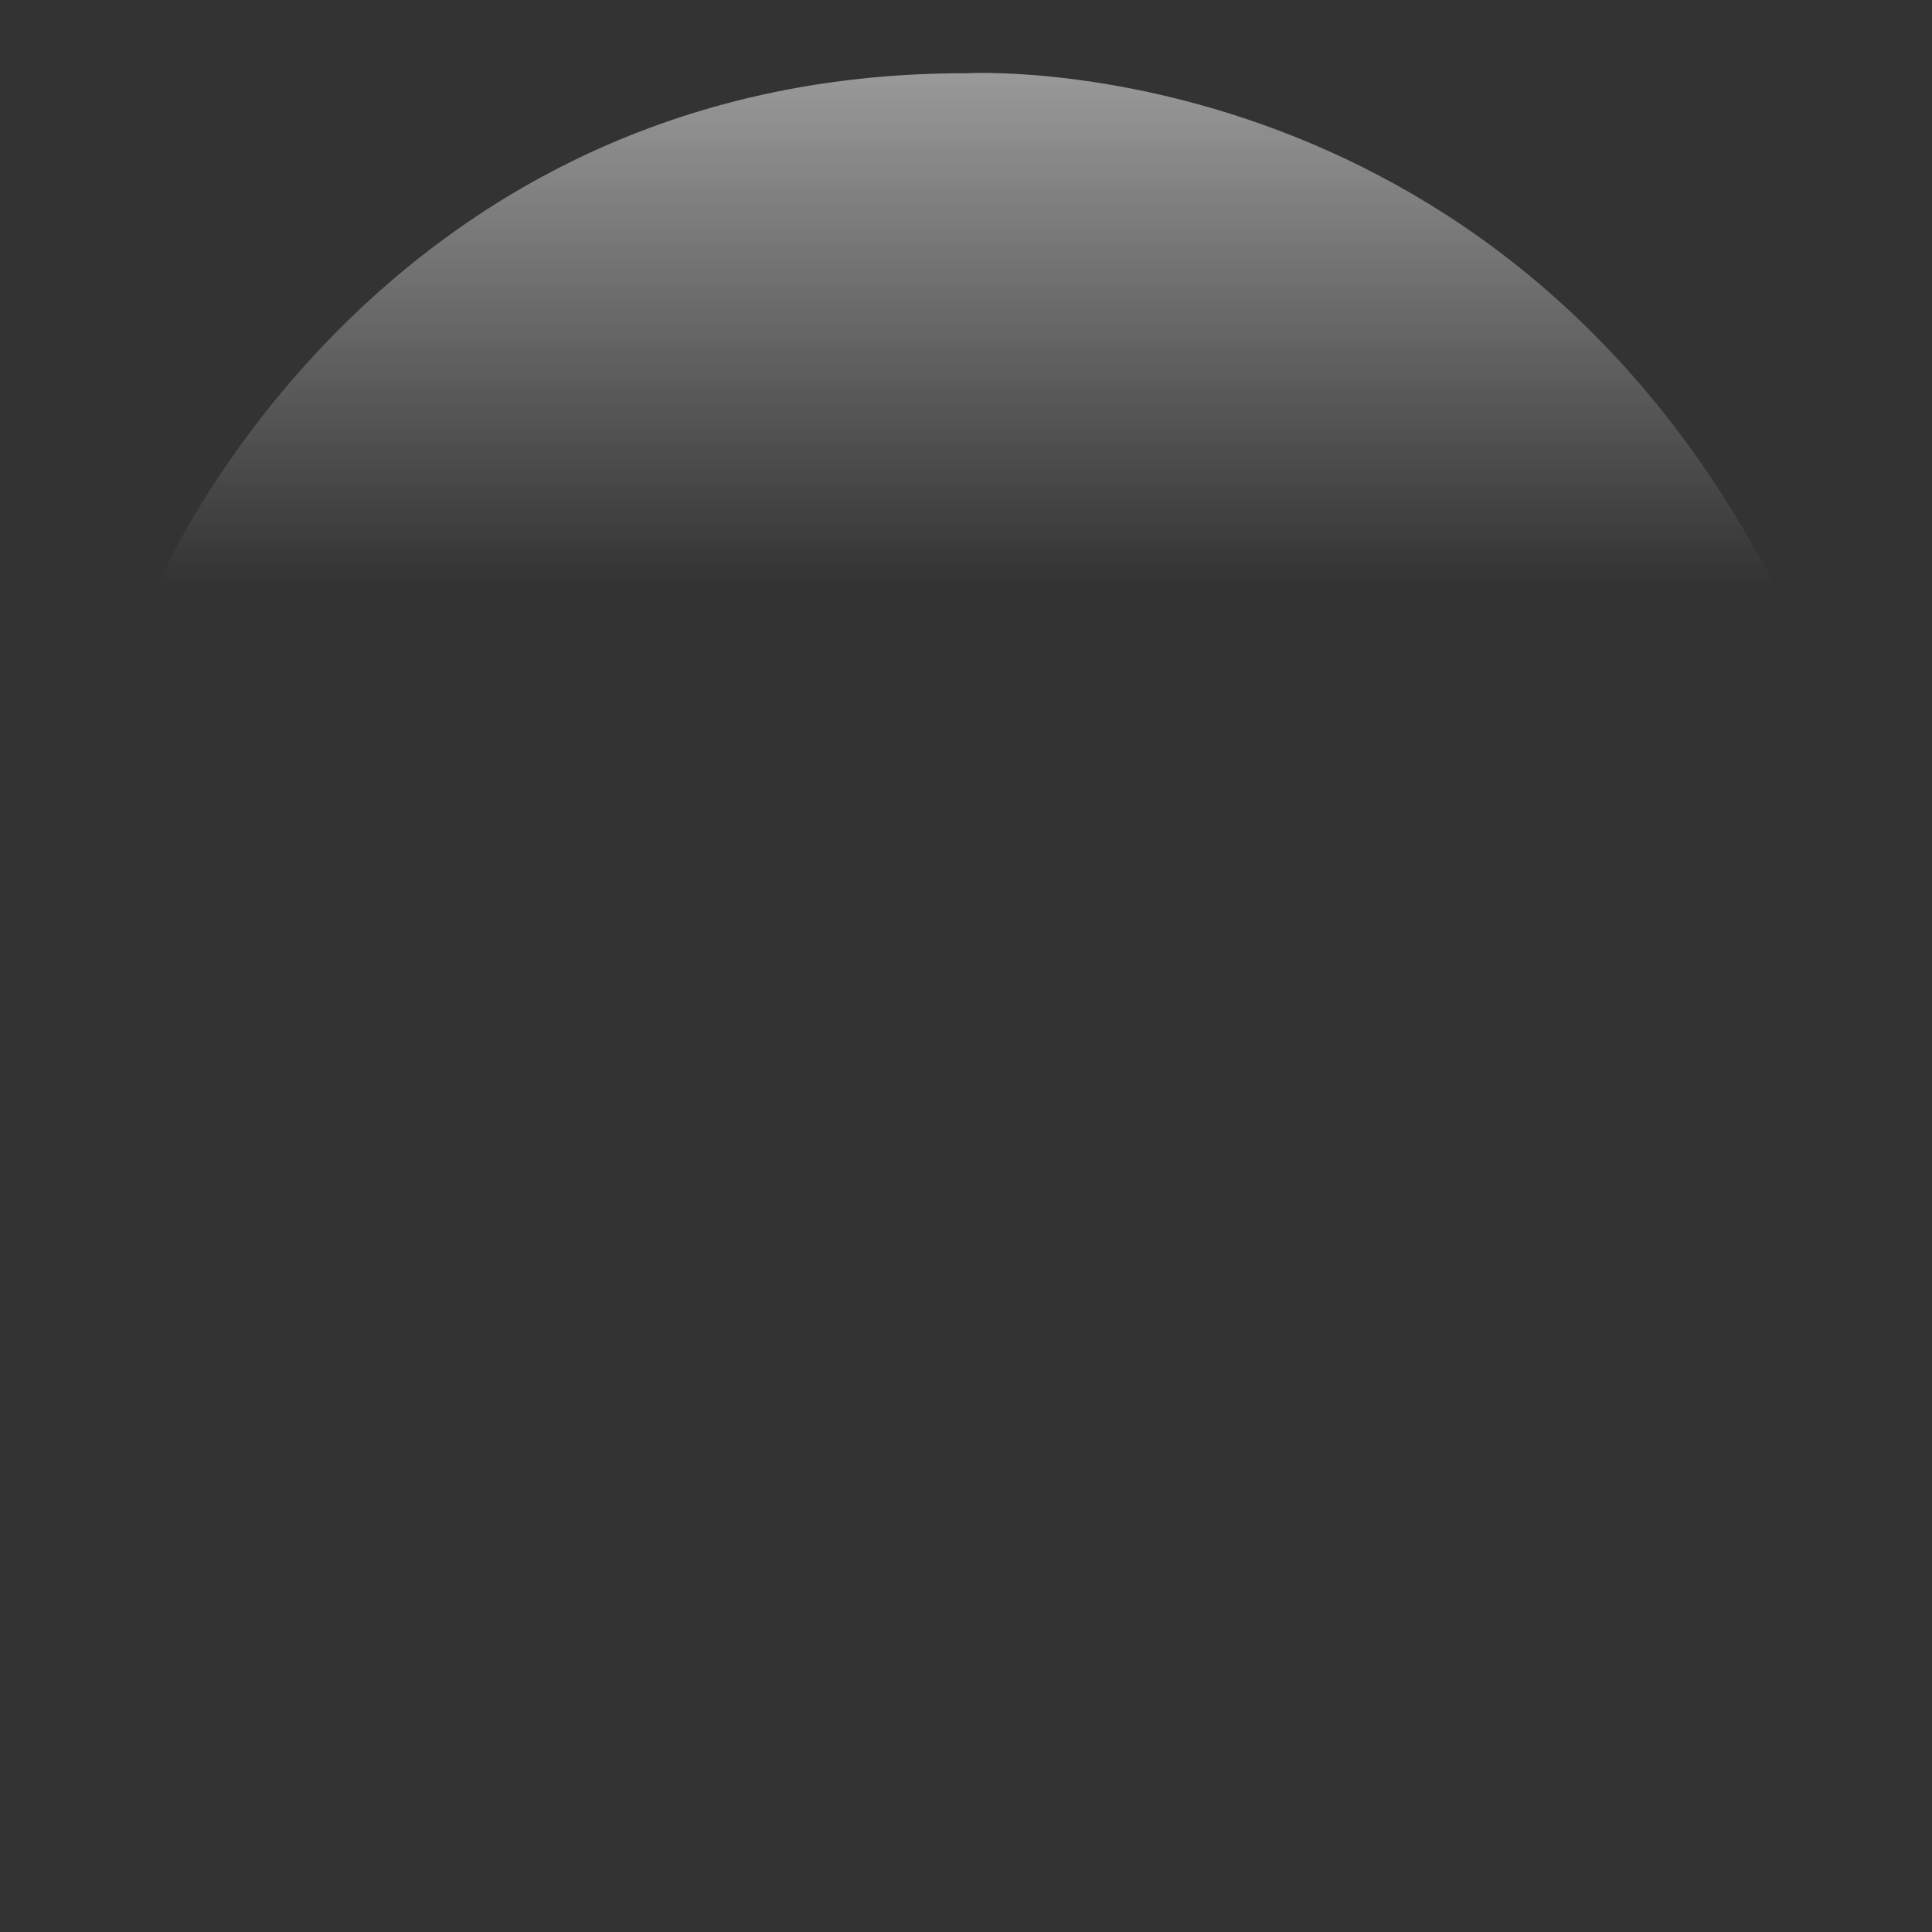 <svg version="1.2" baseProfile="tiny" id="EdgeSVG_MX4yl" x="0px" y="0px" width="87.001px" height="87.001px" viewBox="0 0 87.001 87.001" xmlns:xlink="http://www.w3.org/1999/xlink" xmlns="http://www.w3.org/2000/svg">
  <rect x="0" y="0" width="87.001" height="87.001" fill="#333333" stroke="none"/>
  <linearGradient id="SVGID_3_" gradientUnits="userSpaceOnUse" x1="43.501" y1="26.335" x2="43.501" y2="3.283">
    <stop offset="0" style="stop-color:#FFFFFF;stop-opacity:0"/>
    <stop offset="1" style="stop-color:#FFFFFF;stop-opacity:0.5"/>
  </linearGradient>
  <path fill-rule="evenodd" fill="url(#SVGID_3_)" d="M7.11,26.335c0,0,9.686-23.07,36.392-23.037c0,0,23.785-1.405,36.389,23.037&#xD;&#xA;&#x9;&#x9;H7.11z"/>
</svg>